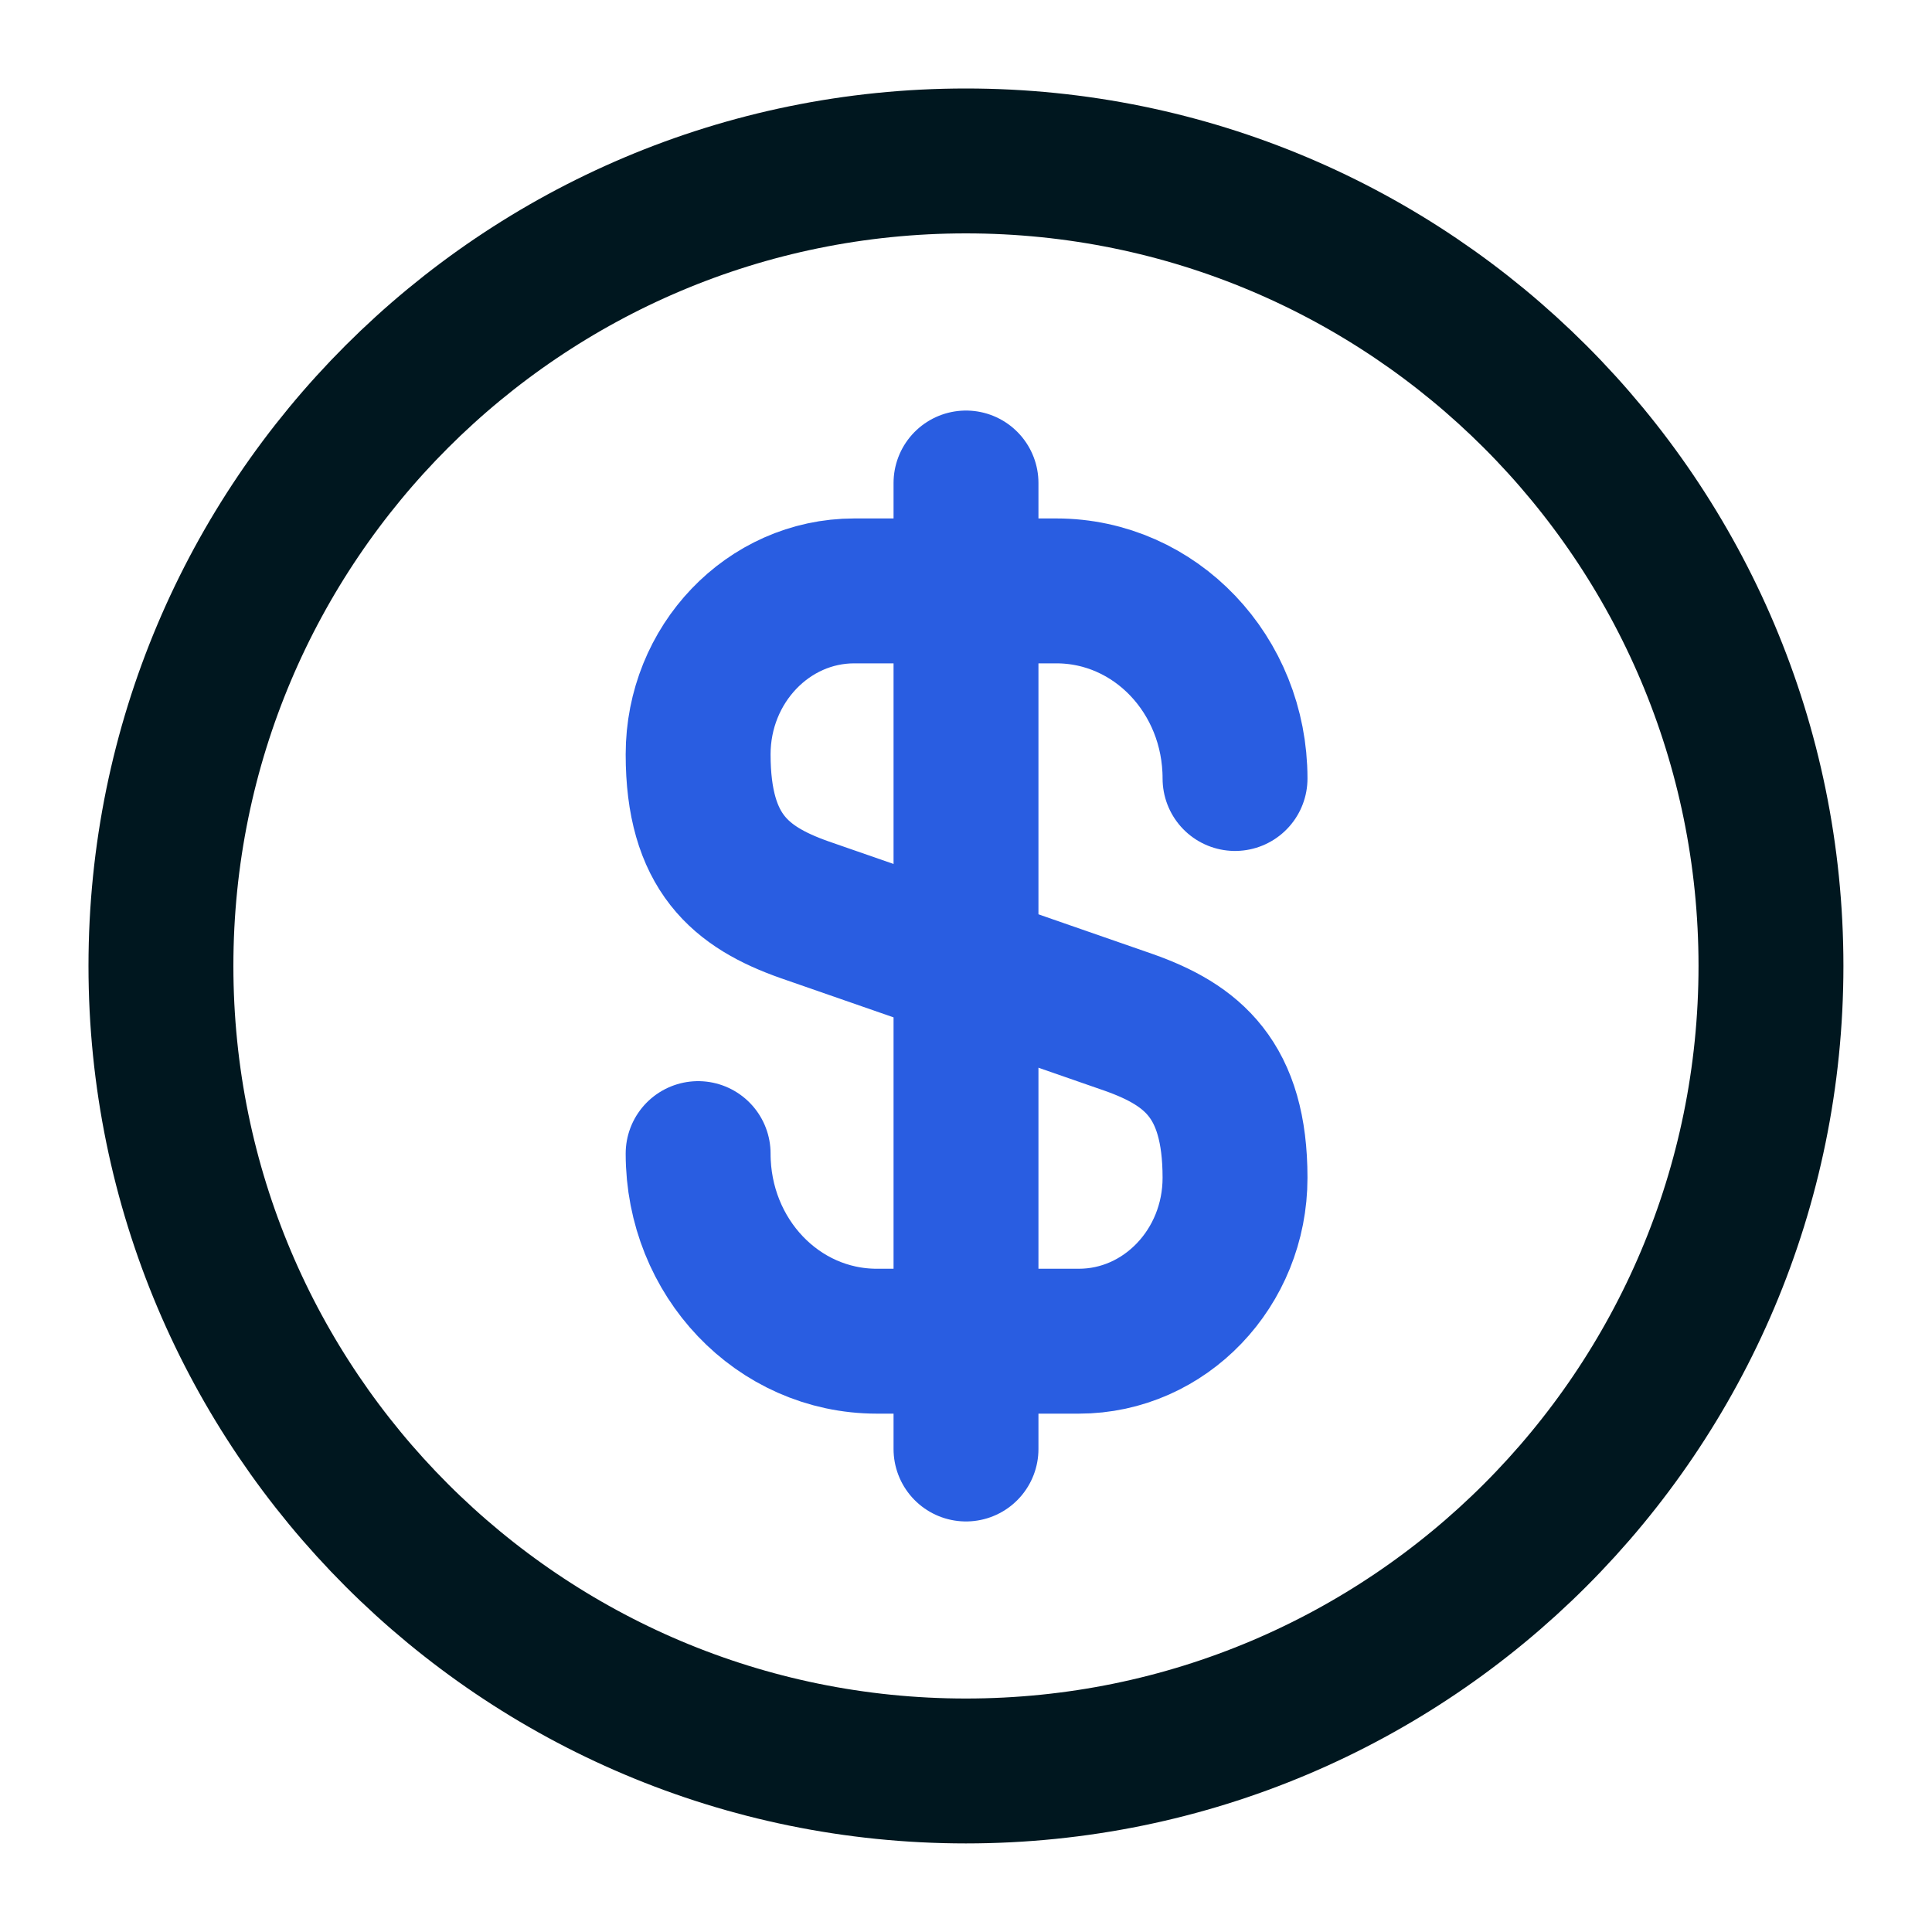 <svg width="24" height="24" viewBox="0 0 20 20" fill="none" xmlns="http://www.w3.org/2000/svg">
<path d="M7.227 11.942C7.227 13.017 8.052 13.884 9.077 13.884H11.168C12.06 13.884 12.785 13.126 12.785 12.192C12.785 11.175 12.343 10.817 11.685 10.584L8.327 9.417C7.668 9.184 7.227 8.826 7.227 7.809C7.227 6.876 7.952 6.117 8.843 6.117H10.935C11.96 6.117 12.785 6.984 12.785 8.059" stroke="#295DE1" stroke-width="1.5" stroke-linecap="round" stroke-linejoin="round"/>
<path d="M10 5V15" stroke="#295DE1" stroke-width="1.5" stroke-linecap="round" stroke-linejoin="round"/>
<path d="M9.999 18.333C14.602 18.333 18.333 14.602 18.333 9.999C18.333 5.397 14.602 1.666 9.999 1.666C5.397 1.666 1.666 5.397 1.666 9.999C1.666 14.602 5.397 18.333 9.999 18.333Z" stroke="#00171F" stroke-width="1.5" stroke-linecap="round" stroke-linejoin="round"/>
</svg>
